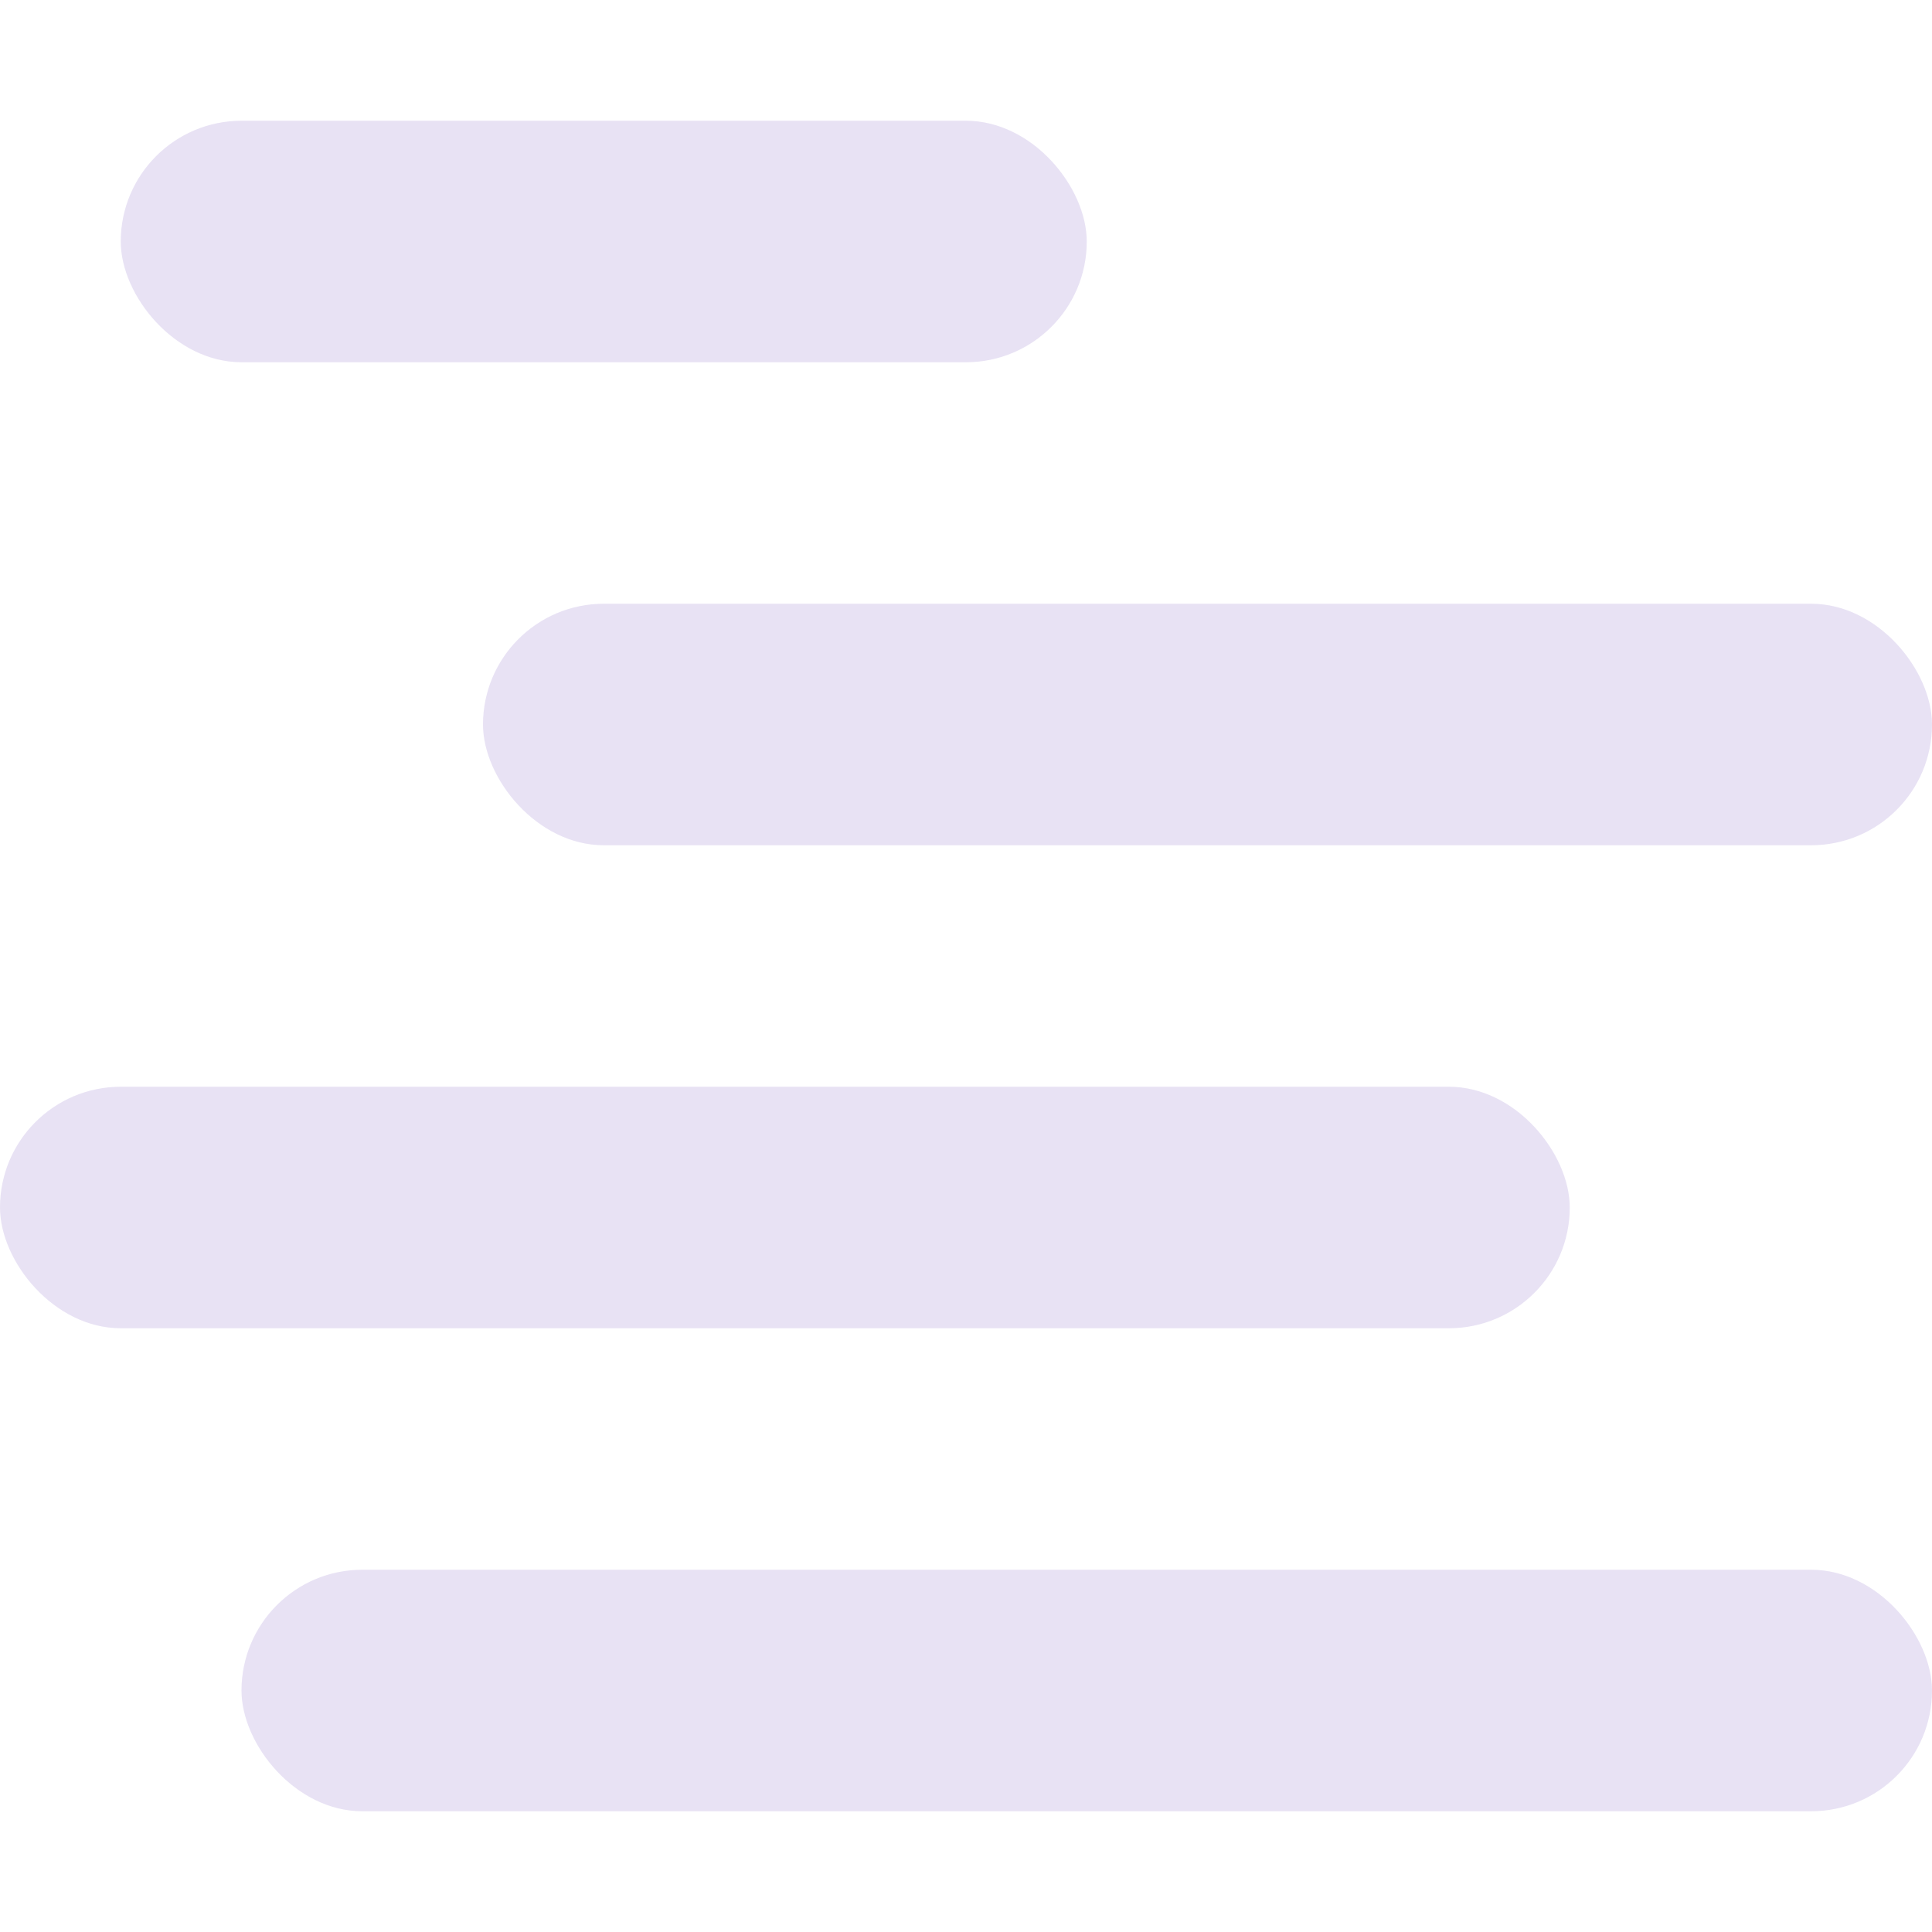 <svg xmlns="http://www.w3.org/2000/svg" width="16" height="16" version="1.1">
 <defs>
  <style id="current-color-scheme" type="text/css">
   .ColorScheme-Text { color:#b39ddb; } .ColorScheme-Highlight { color:#4285f4; } .ColorScheme-NeutralText { color:#ff9800; } .ColorScheme-PositiveText { color:#4caf50; } .ColorScheme-NegativeText { color:#f44336; }
  </style>
 </defs>
 <rect style="opacity:0.3;fill:currentColor" class="ColorScheme-Text" width="14" height="2" x="2" y="13" rx="1" ry="1"/>
 <rect style="opacity:0.3;fill:currentColor" class="ColorScheme-Text" width="13" height="2" x="0" y="9" rx="1" ry="1"/>
 <rect style="opacity:0.3;fill:currentColor" class="ColorScheme-Text" width="12" height="2" x="4" y="5" rx="1" ry="1"/>
 <rect style="opacity:0.3;fill:currentColor" class="ColorScheme-Text" width="8" height="2" x="1" y="1" rx="1" ry="1"/>
</svg>
